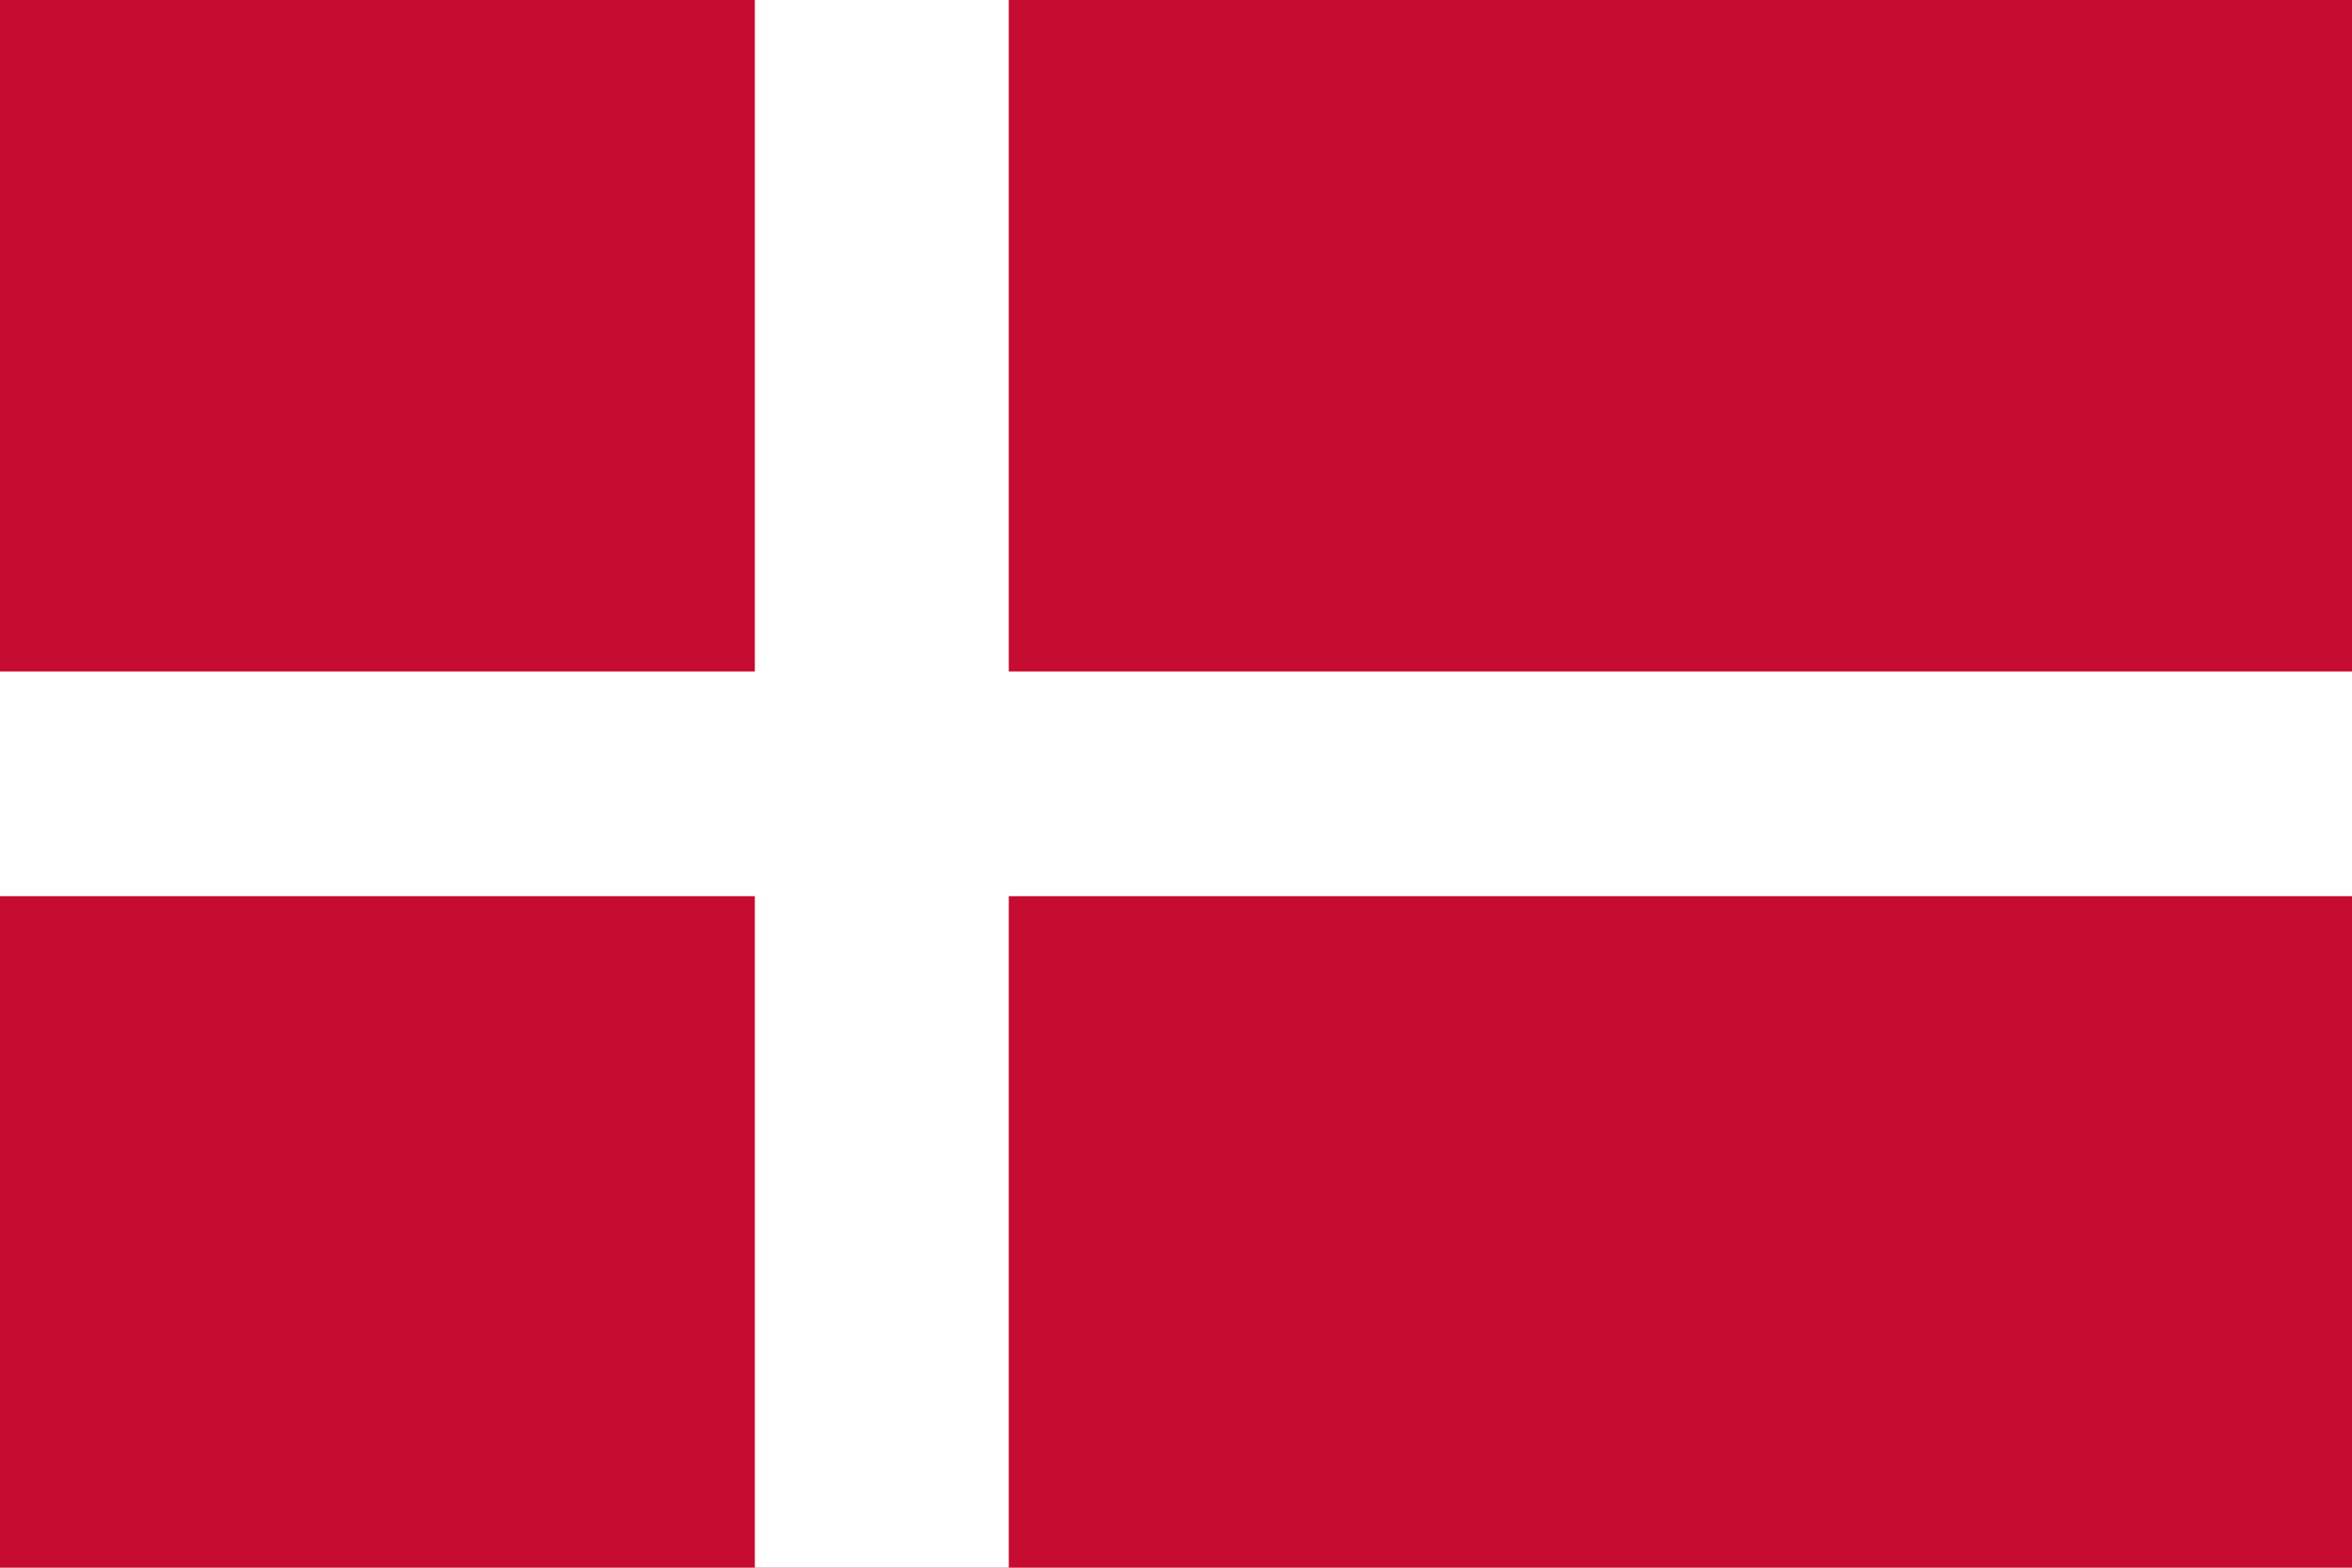 <?xml version="1.0" encoding="utf-8"?>
<!-- Generator: Adobe Illustrator 23.1.1, SVG Export Plug-In . SVG Version: 6.00 Build 0)  -->
<svg version="1.1" id="Countryflags.com" xmlns="http://www.w3.org/2000/svg" xmlns:xlink="http://www.w3.org/1999/xlink" x="0px"
	 y="0px" viewBox="0 0 6480 4320" style="enable-background:new 0 0 6480 4320;" xml:space="preserve">
<style type="text/css">
	.st0{fill:#C60C30;}
	.st1{fill:#FFFFFF;}
</style>
<g>
	<rect id="_x33_" x="0" class="st0" width="6480" height="4320"/>
	<rect id="_x32_" x="2079.7" class="st1" width="699.6" height="4320"/>
	<rect id="_x31_" x="0" y="1850.3" class="st1" width="6480" height="619.3"/>
</g>
</svg>
